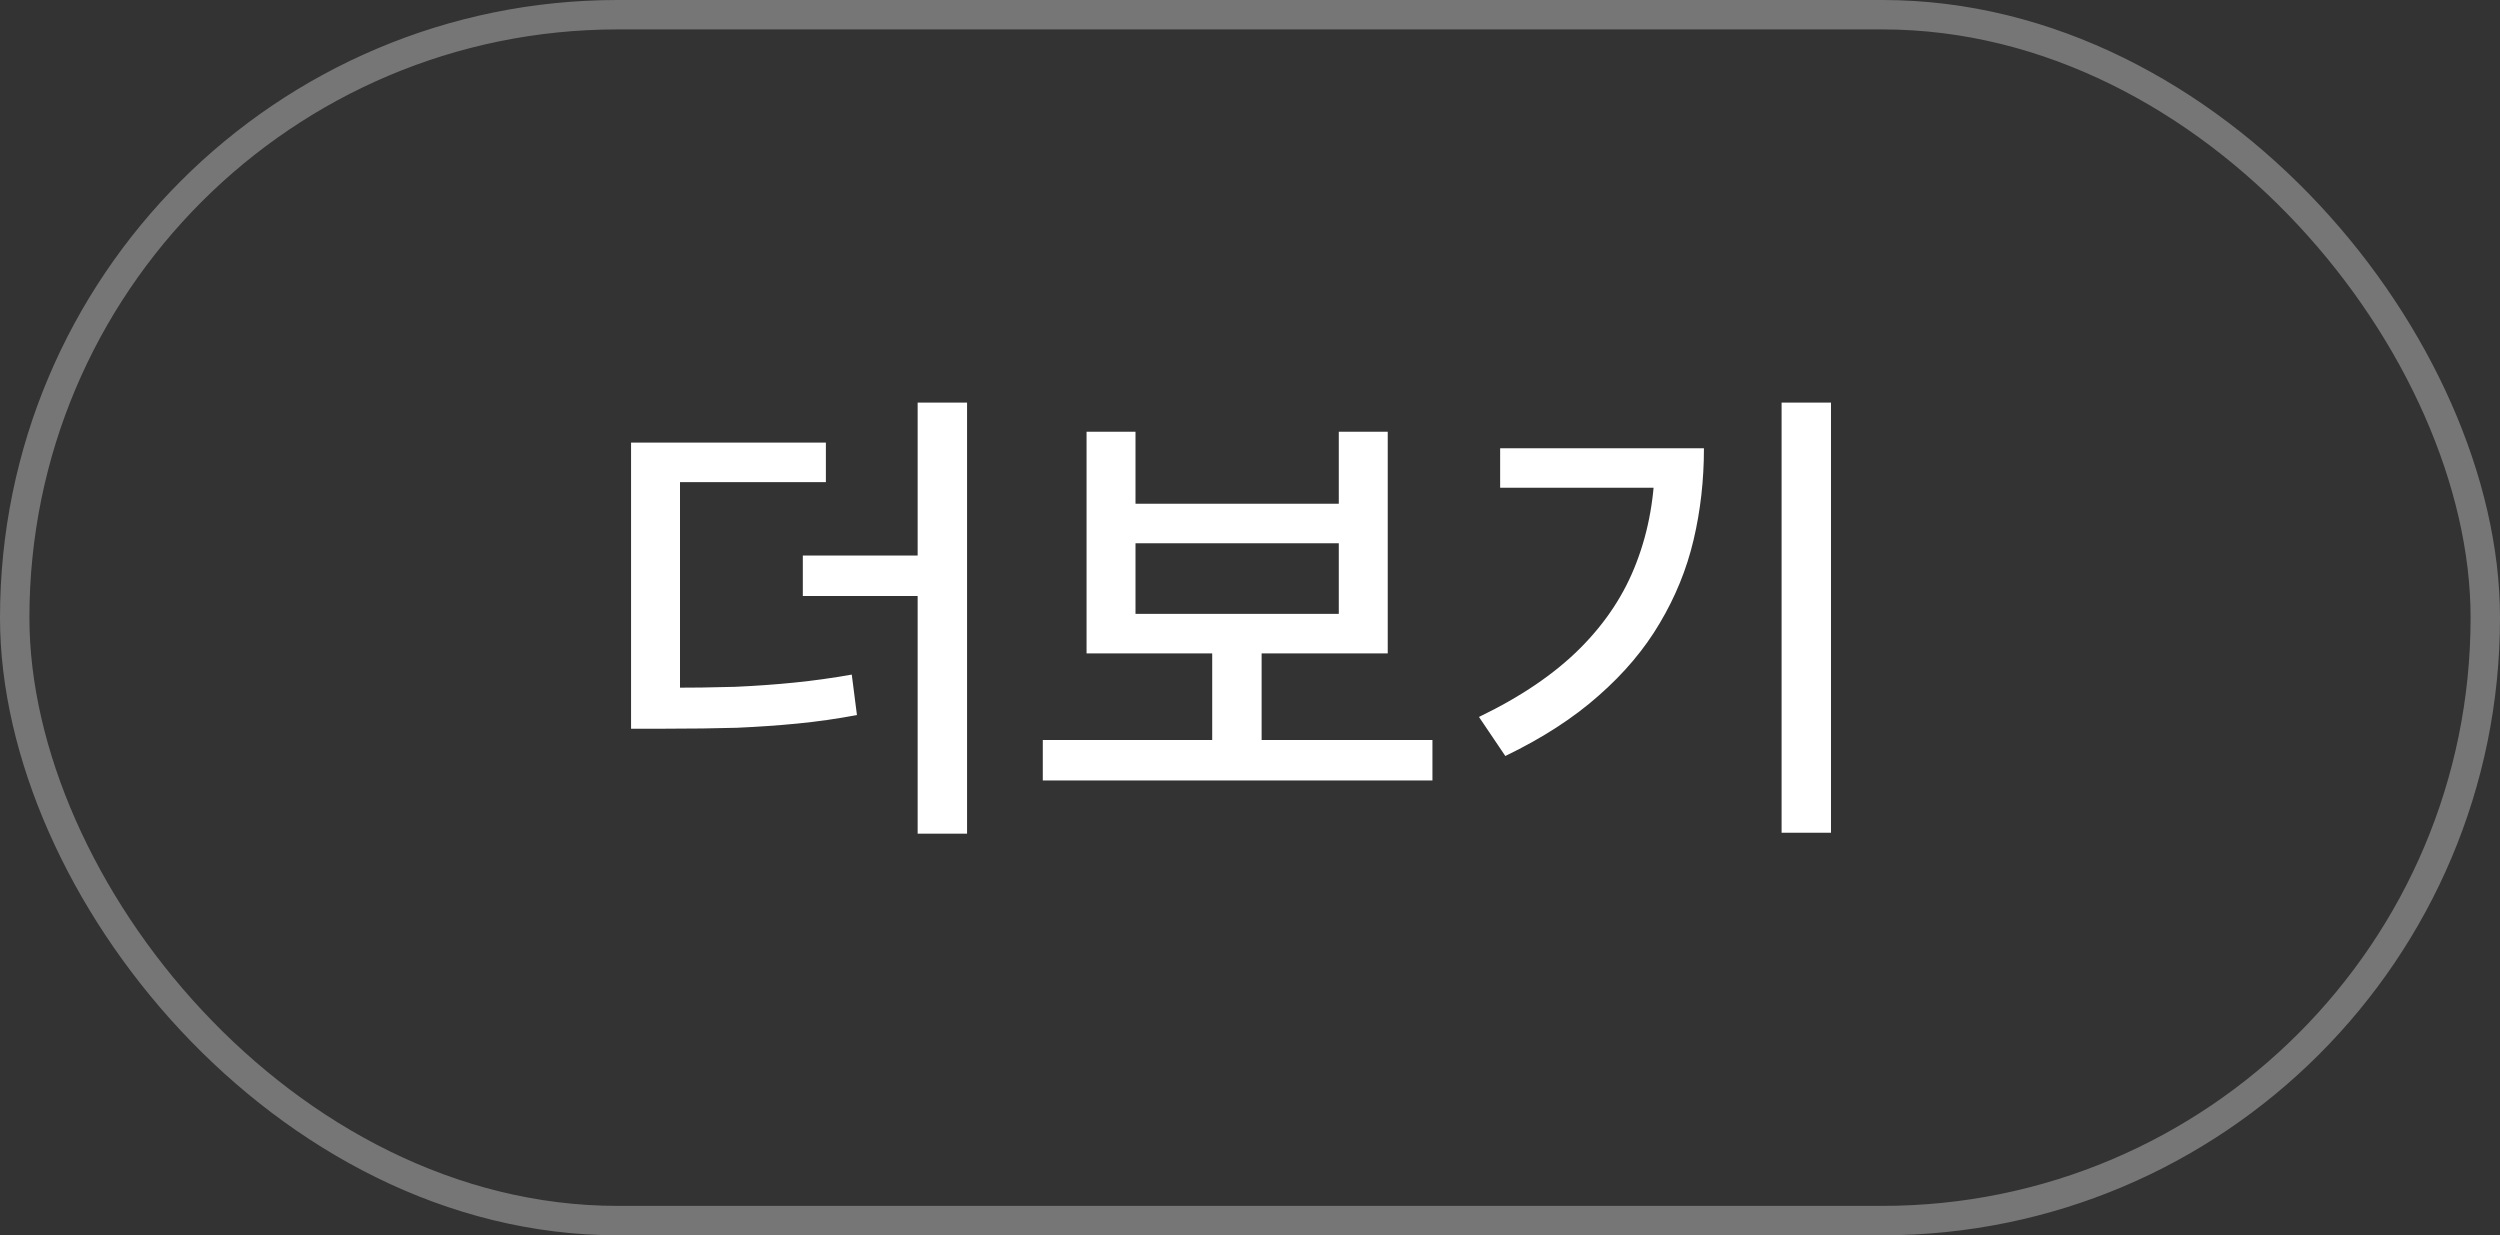 <svg width="85" height="42" viewBox="0 0 85 42" fill="none" xmlns="http://www.w3.org/2000/svg">
<rect x="0" y="0" width="85" height="42" fill="#333333" stroke="none"/>
<rect x="0.5" y="0.5" width="84" height="41" rx="20.5" stroke="#767676"/>
<path d="M21.456 23.384H22.592C23.488 23.384 24.288 23.373 24.992 23.352C25.707 23.32 26.379 23.272 27.008 23.208C27.648 23.144 28.299 23.053 28.96 22.936L29.136 24.312C28.453 24.44 27.781 24.536 27.12 24.6C26.469 24.664 25.781 24.712 25.056 24.744C24.331 24.765 23.509 24.776 22.592 24.776H21.456V23.384ZM21.456 15.048H28.08V16.392H23.12V23.896H21.456V15.048ZM31.2 13.688H32.88V28.344H31.2V13.688ZM27.296 18.888H31.92V20.264H27.296V18.888ZM35.455 25.16H48.703V26.536H35.455V25.16ZM41.215 21.816H42.895V25.512H41.215V21.816ZM36.943 14.68H38.607V17.128H45.519V14.68H47.183V22.216H36.943V14.68ZM38.607 18.472V20.872H45.519V18.472H38.607ZM60.574 13.688H62.254V28.312H60.574V13.688ZM56.27 15.24H57.934C57.934 16.328 57.816 17.368 57.581 18.36C57.347 19.352 56.963 20.296 56.429 21.192C55.907 22.077 55.214 22.899 54.349 23.656C53.496 24.413 52.44 25.096 51.181 25.704L50.285 24.376C51.704 23.693 52.851 22.915 53.725 22.04C54.6 21.165 55.24 20.189 55.645 19.112C56.062 18.024 56.27 16.829 56.27 15.528V15.24ZM51.005 15.24H57.022V16.584H51.005V15.24Z" fill="white"/>
</svg>
